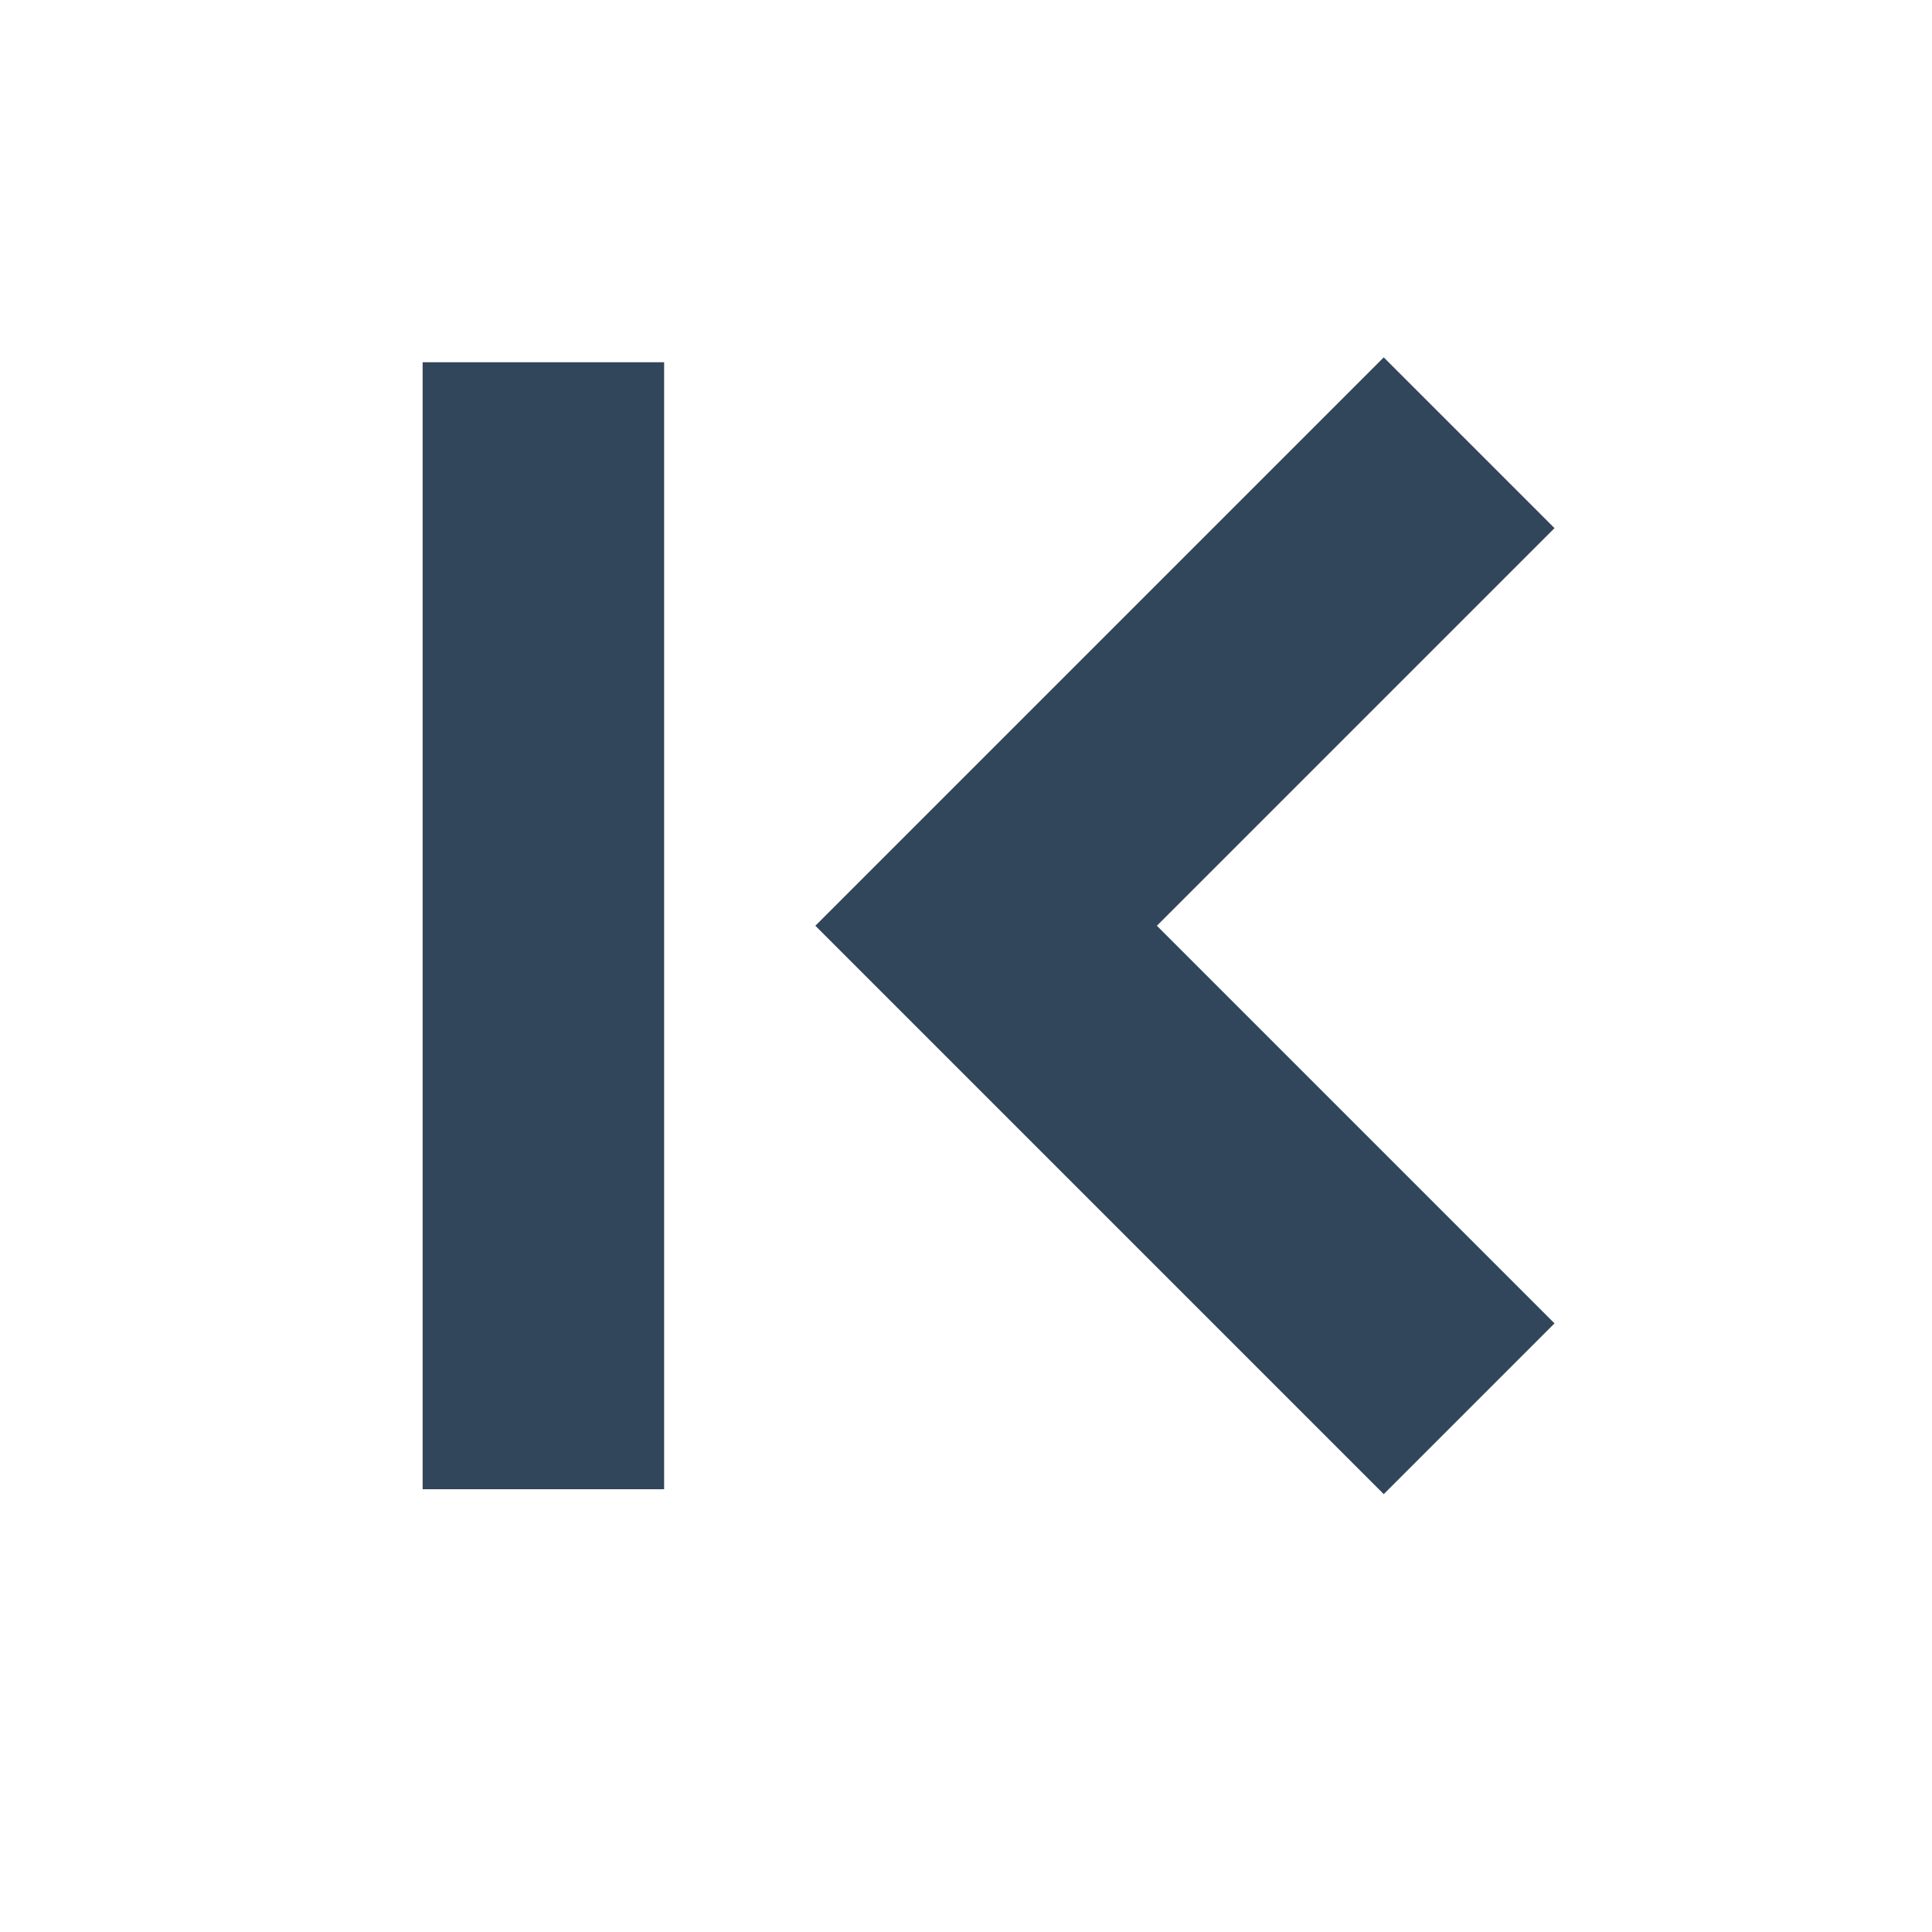 <svg width="24" height="24" viewBox="0 0 24 24" fill="none" xmlns="http://www.w3.org/2000/svg">
<g id="Frame 392">
<path id="Vector 9" d="M18.25 5.5L12.25 11.5L18.25 17.5M6.75 4.5V18.5" stroke="#31465A" stroke-width="3"/>
</g>
</svg>
